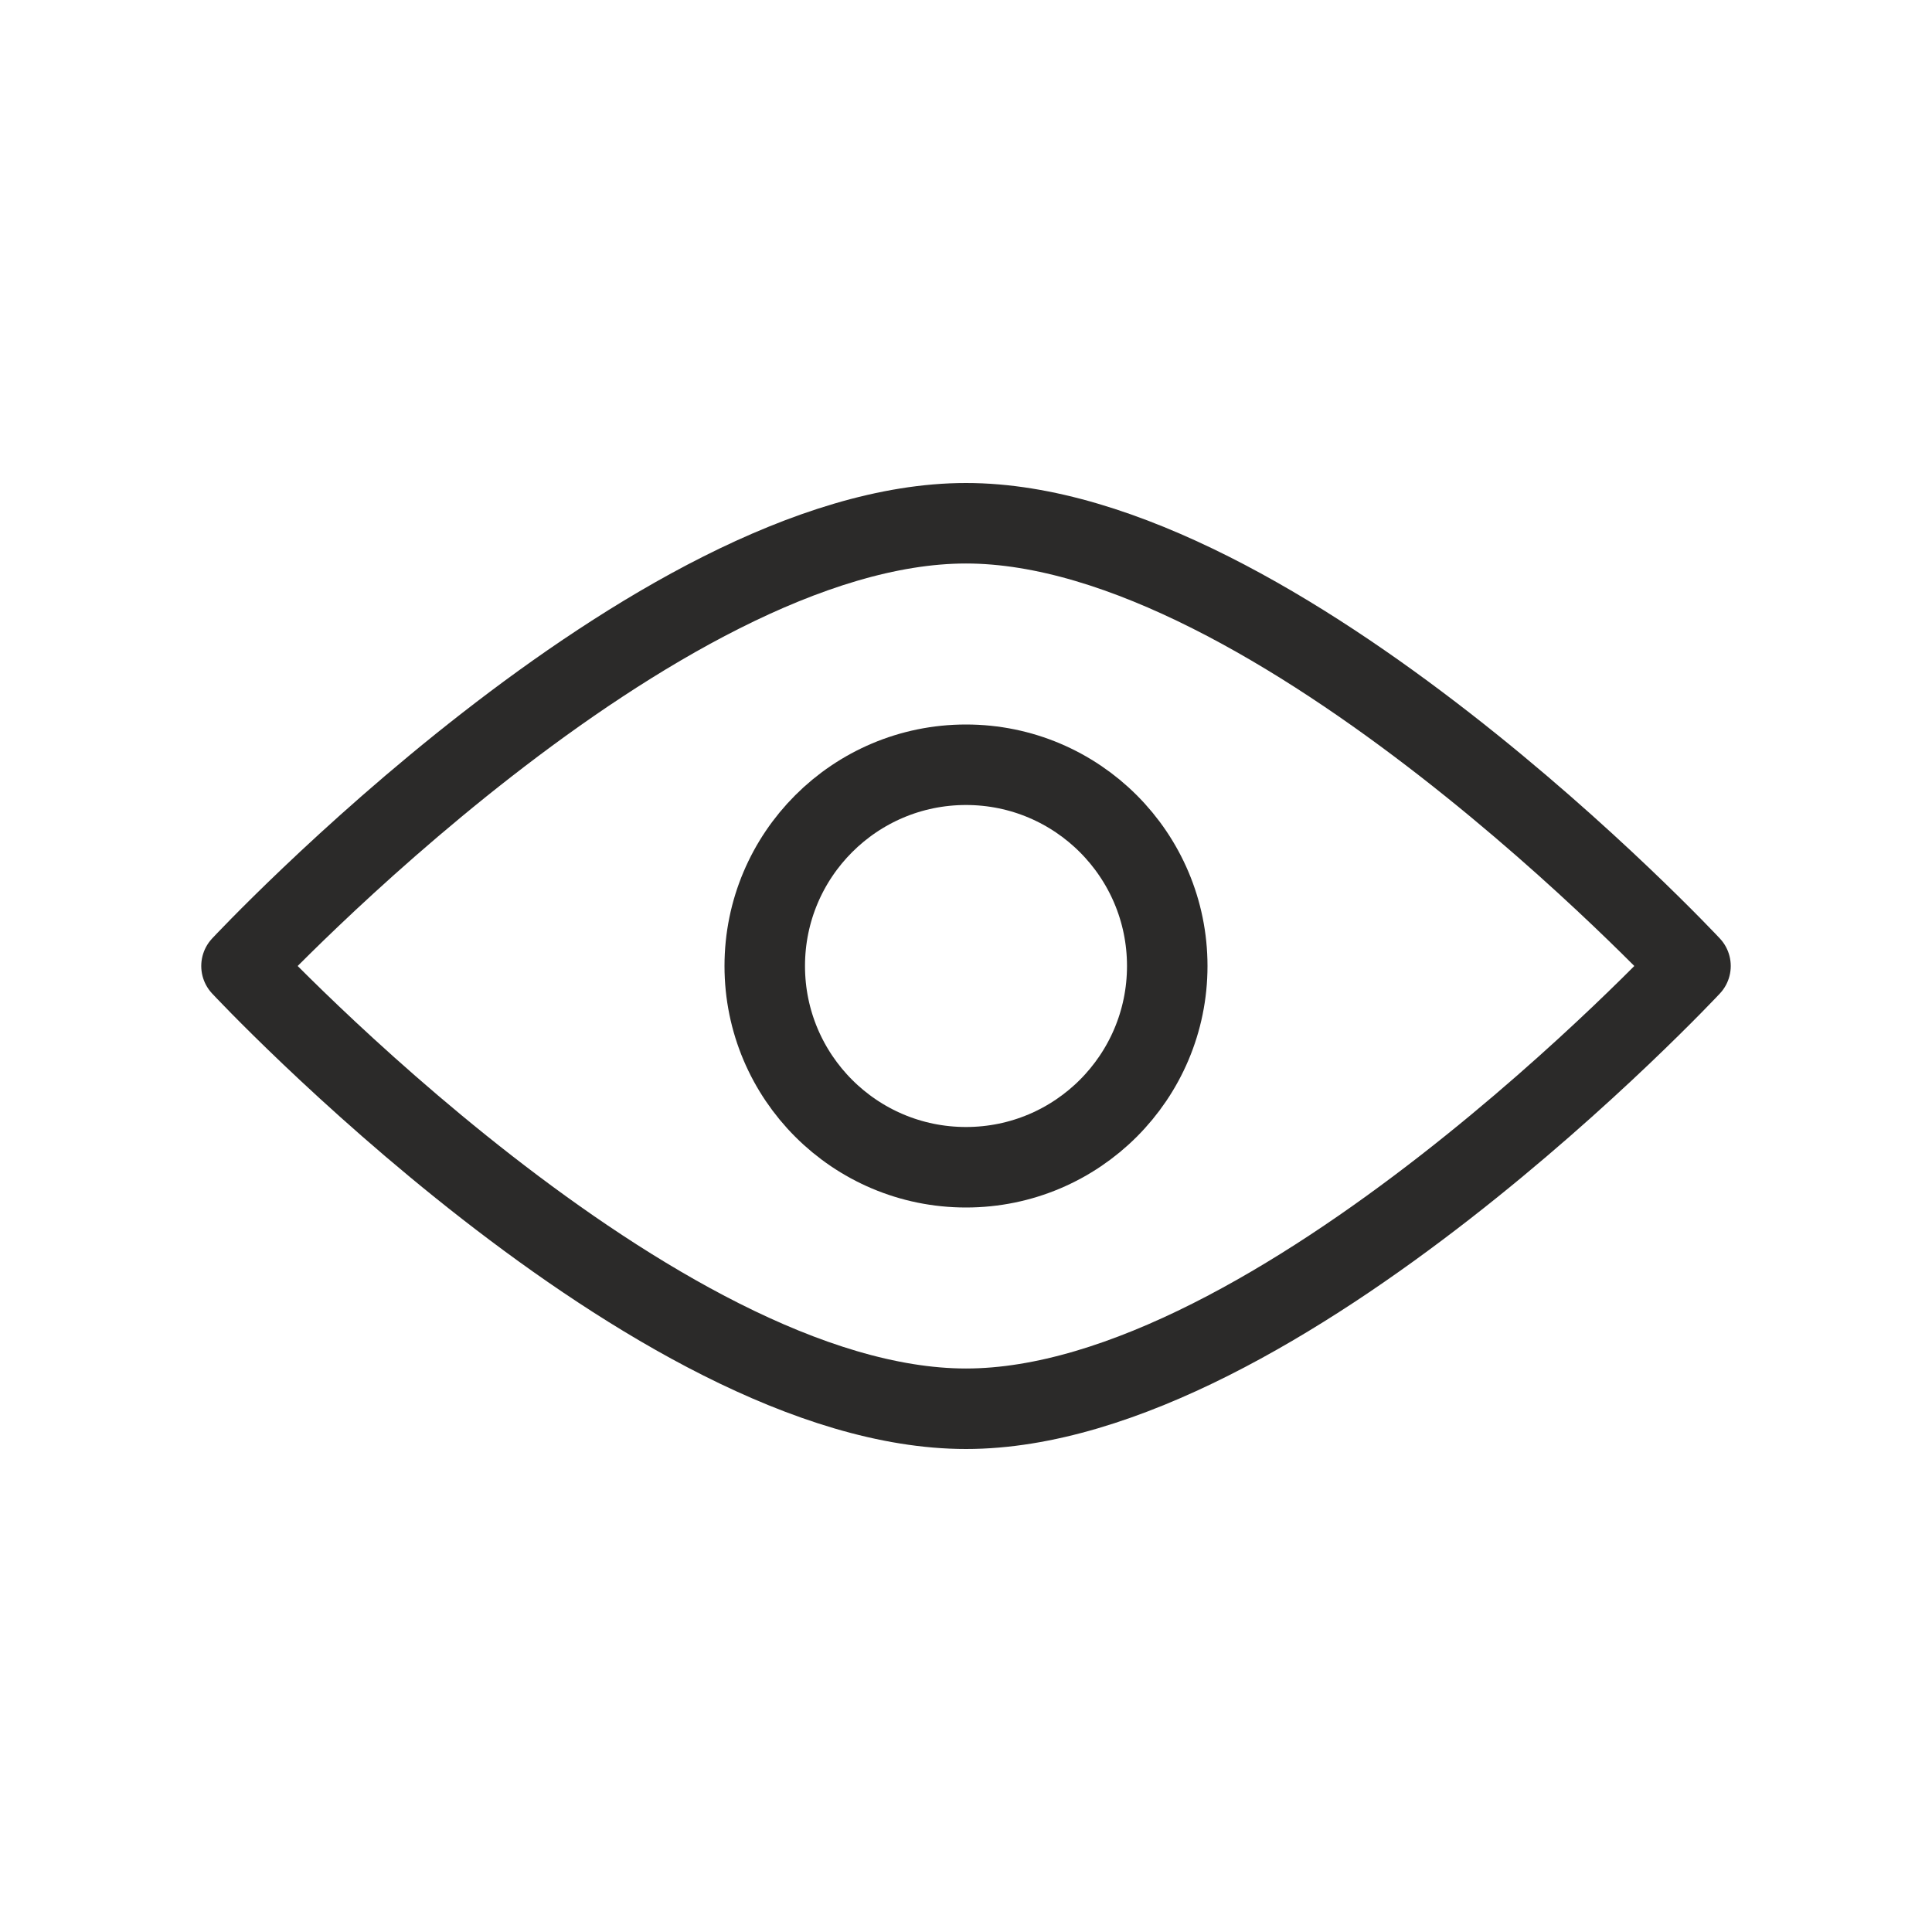 <svg width="24" height="24" viewBox="0 0 24 24" fill="none" xmlns="http://www.w3.org/2000/svg">
<circle cx="12" cy="12" r="2.5" stroke="#2B2A29" stroke-linejoin="round"/>
<path d="M21 12C21 12 15.866 17.5 12 17.5C8.134 17.5 3 12 3 12C3 12 8.134 6.5 12 6.5C15.866 6.5 21 12 21 12Z" stroke="#2B2A29" stroke-linejoin="round"/>
</svg>
